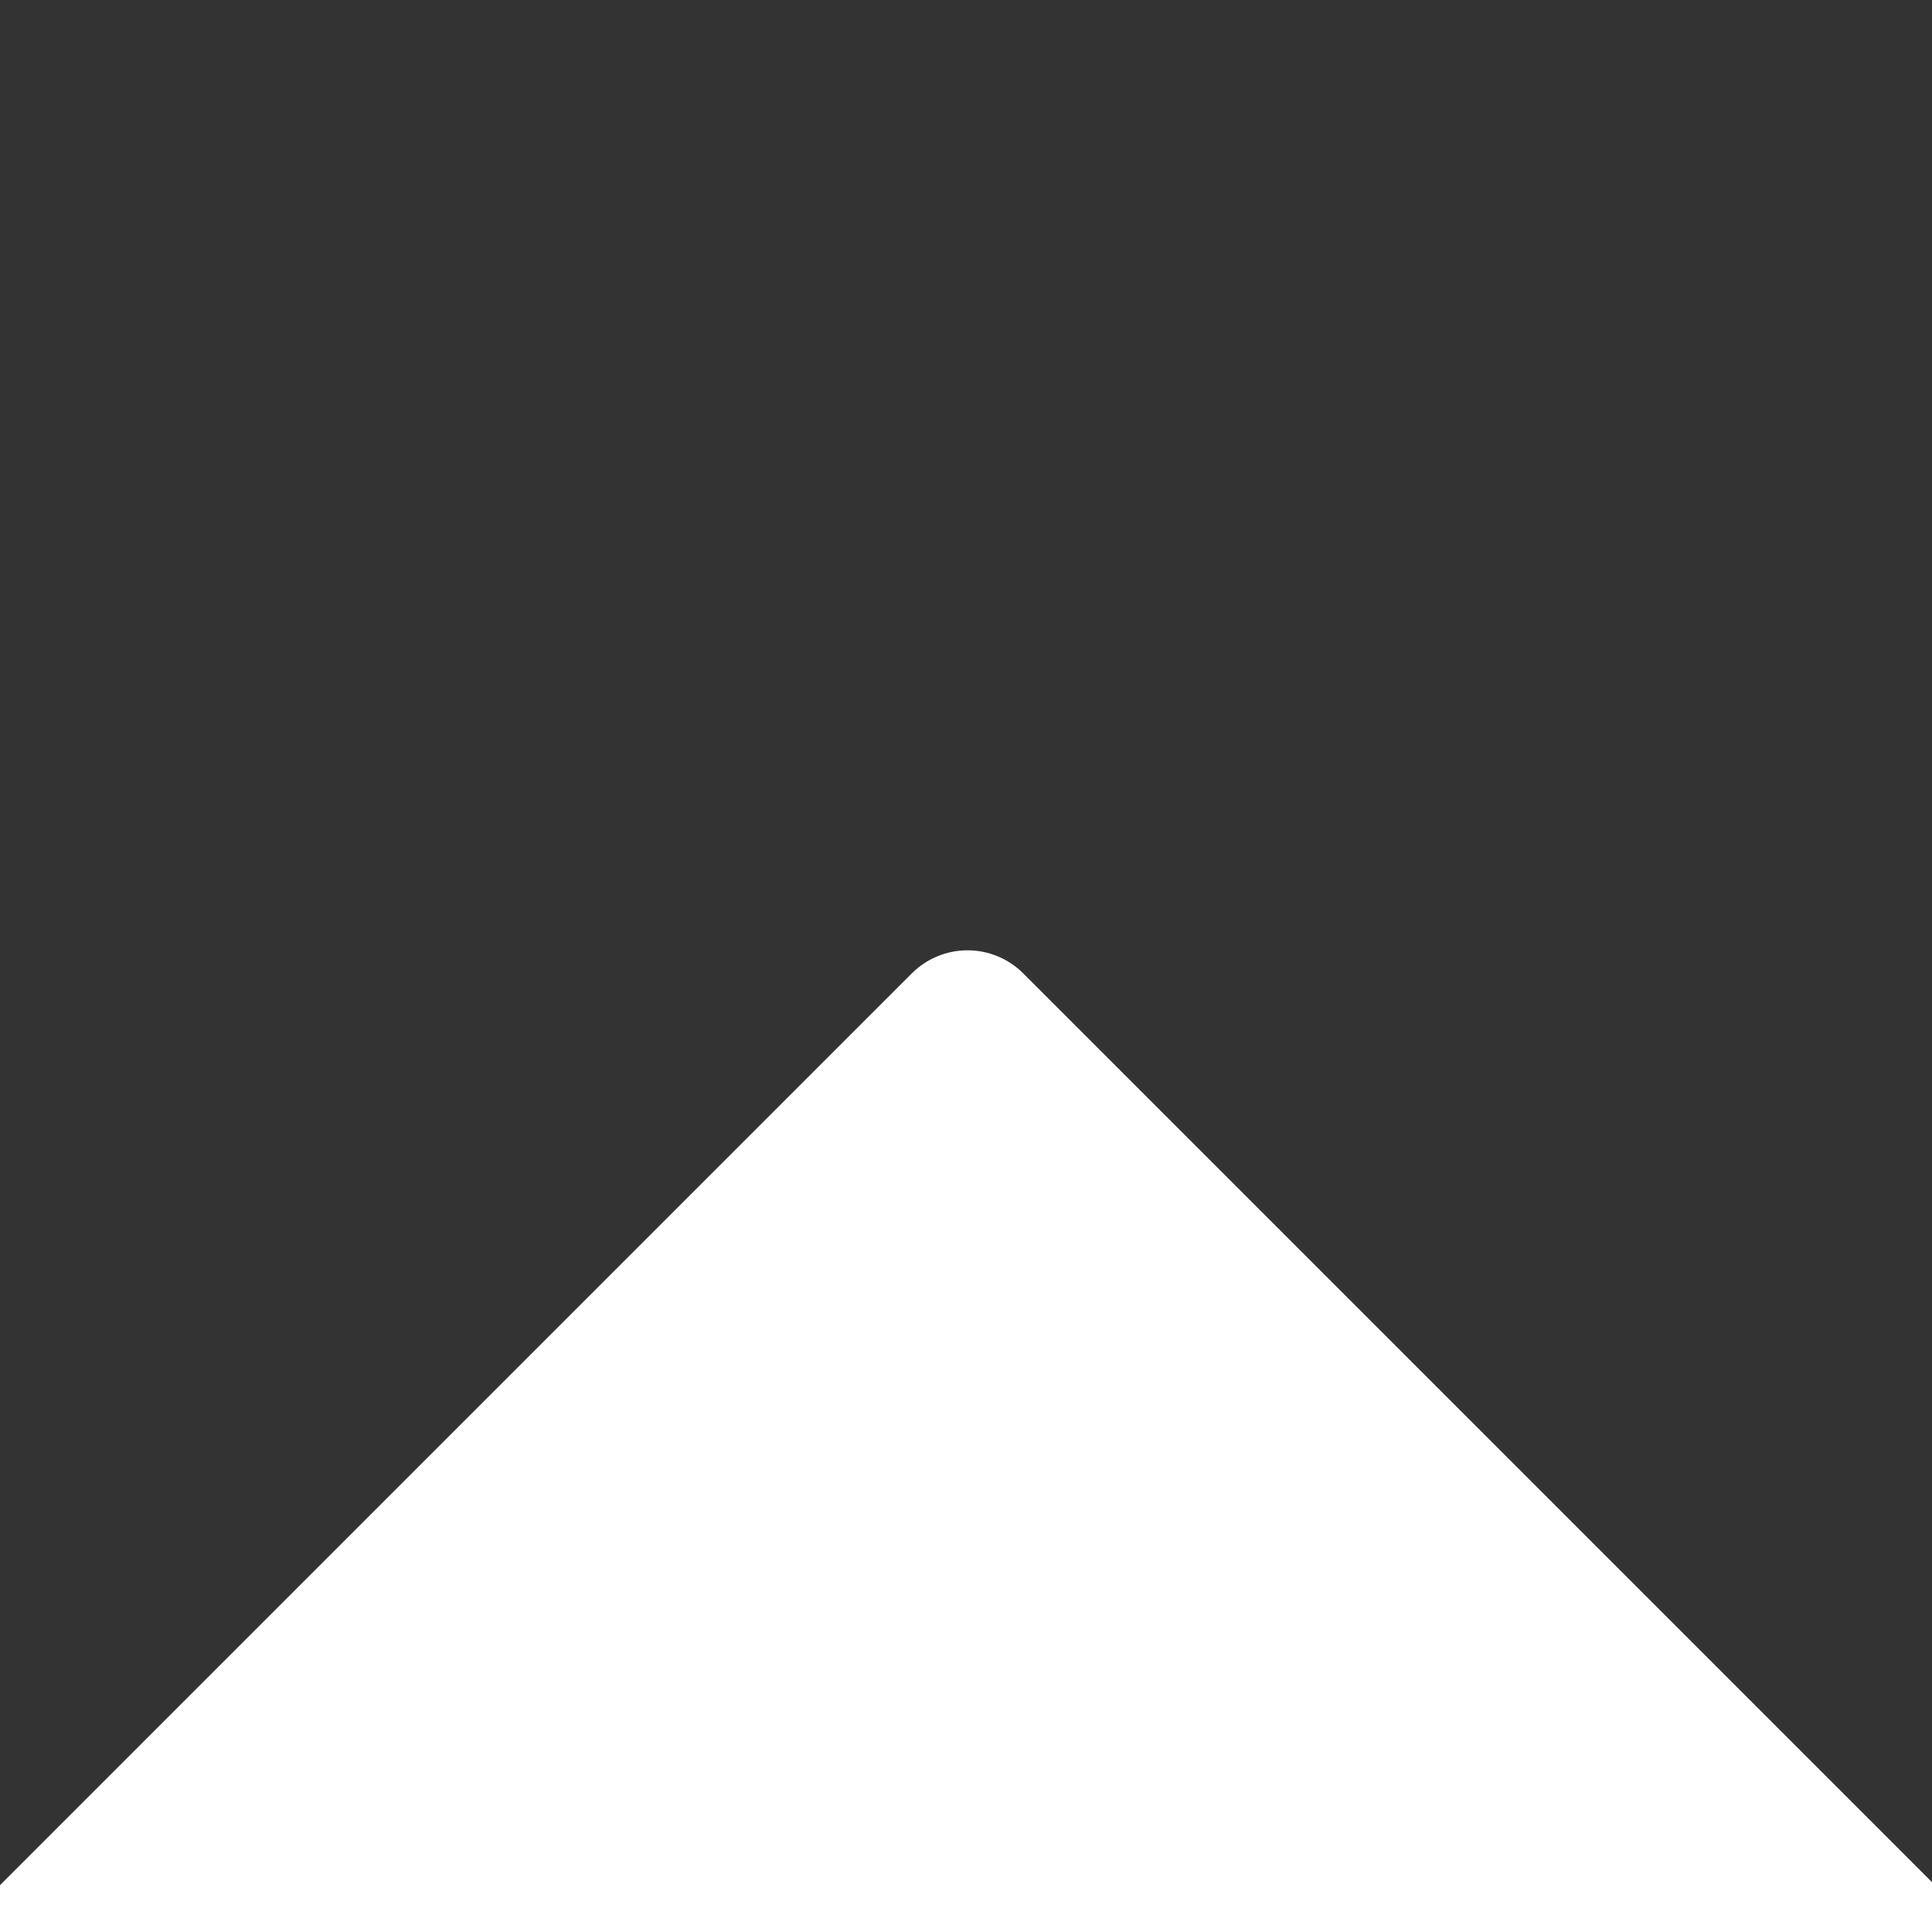 <?xml version="1.0" encoding="UTF-8" standalone="no"?>
<!-- Created with Inkscape (http://www.inkscape.org/) -->

<svg
   width="1024"
   height="1024"
   viewBox="0 0 270.933 270.933"
   version="1.1"
   id="svg3392"
   inkscape:version="1.1.1 (3bf5ae0d25, 2021-09-20)"
   sodipodi:docname="TRT_Radar_Arrow.svg"
   inkscape:export-filename="C:\Users\qphys\Code\GameModeCollection\TRT_Assets\TRT_Radar_Arrow.png"
   inkscape:export-xdpi="96"
   inkscape:export-ydpi="96"
   xmlns:inkscape="http://www.inkscape.org/namespaces/inkscape"
   xmlns:sodipodi="http://sodipodi.sourceforge.net/DTD/sodipodi-0.dtd"
   xmlns="http://www.w3.org/2000/svg"
   xmlns:svg="http://www.w3.org/2000/svg">
  <rect x="0" y="0" width="270.933" height="270.933" fill="#333333" stroke="none"/>
  <sodipodi:namedview
     id="namedview3394"
     pagecolor="#505050"
     bordercolor="#ffffff"
     borderopacity="1"
     inkscape:pageshadow="0"
     inkscape:pageopacity="0"
     inkscape:pagecheckerboard="1"
     inkscape:document-units="px"
     showgrid="false"
     units="px"
     showguides="true"
     inkscape:guide-bbox="true"
     inkscape:snap-page="true"
     inkscape:zoom="0.70710678"
     inkscape:cx="519.72348"
     inkscape:cy="1450.276"
     inkscape:window-width="1920"
     inkscape:window-height="1017"
     inkscape:window-x="-8"
     inkscape:window-y="-8"
     inkscape:window-maximized="1"
     inkscape:current-layer="layer3"
     inkscape:snap-intersection-paths="true"
     inkscape:object-paths="true"
     inkscape:snap-bbox="true"
     inkscape:bbox-paths="true"
     inkscape:bbox-nodes="true"
     inkscape:snap-bbox-edge-midpoints="true"
     inkscape:snap-bbox-midpoints="true"
     inkscape:snap-smooth-nodes="true"
     inkscape:snap-midpoints="true">
    <sodipodi:guide
       position="135.467,135.467"
       orientation="-1,0"
       id="guide3453"
       inkscape:label=""
       inkscape:locked="true"
       inkscape:color="rgb(0,0,255)" />
  </sodipodi:namedview>
  <defs
     id="defs3389" />
  <g
     inkscape:groupmode="layer"
     id="layer3"
     inkscape:label="Background">
    <path
       id="path4697-7"
       style="color:#000000;fill:#ffffff;fill-opacity:1;stroke:none;stroke-width:3.94;stroke-linejoin:round;-inkscape-stroke:none"
       d="m 512,502.891 c -11.06,-6e-4 -21.666,4.391 -29.486,12.211 L -51.203,1048.818 v 634.916 H 1075.197 v -634.916 L 541.488,515.102 C 533.667,507.282 523.06,502.89 512,502.891 Z"
       transform="scale(0.265)"
       sodipodi:nodetypes="cccccccc"
       inkscape:export-filename="C:\Users\qphys\Code\GameModeCollection\TRT_Assets\TRT_Radar_Arrow_Background.png"
       inkscape:export-xdpi="96"
       inkscape:export-ydpi="96" />
  </g>
  <g
     inkscape:label="Layer 1"
     inkscape:groupmode="layer"
     id="layer1"
     sodipodi:insensitive="true"
     style="display:none">
    <path
       style="color:#000000;fill:#000000;fill-opacity:1;stroke:none;stroke-width:0.948;stroke-linejoin:round;-inkscape-stroke:none"
       d="m 135.468,139.621 c -2.66,-1.5e-4 -5.211,1.056 -7.093,2.937 L 0,270.933 H 28.369 L 135.468,163.836 242.567,270.933 h 28.367 L 142.56,142.558 c -1.881,-1.881 -4.432,-2.937 -7.093,-2.937 z"
       id="path4697"
       sodipodi:nodetypes="ccccccccc" />
  </g>
</svg>
